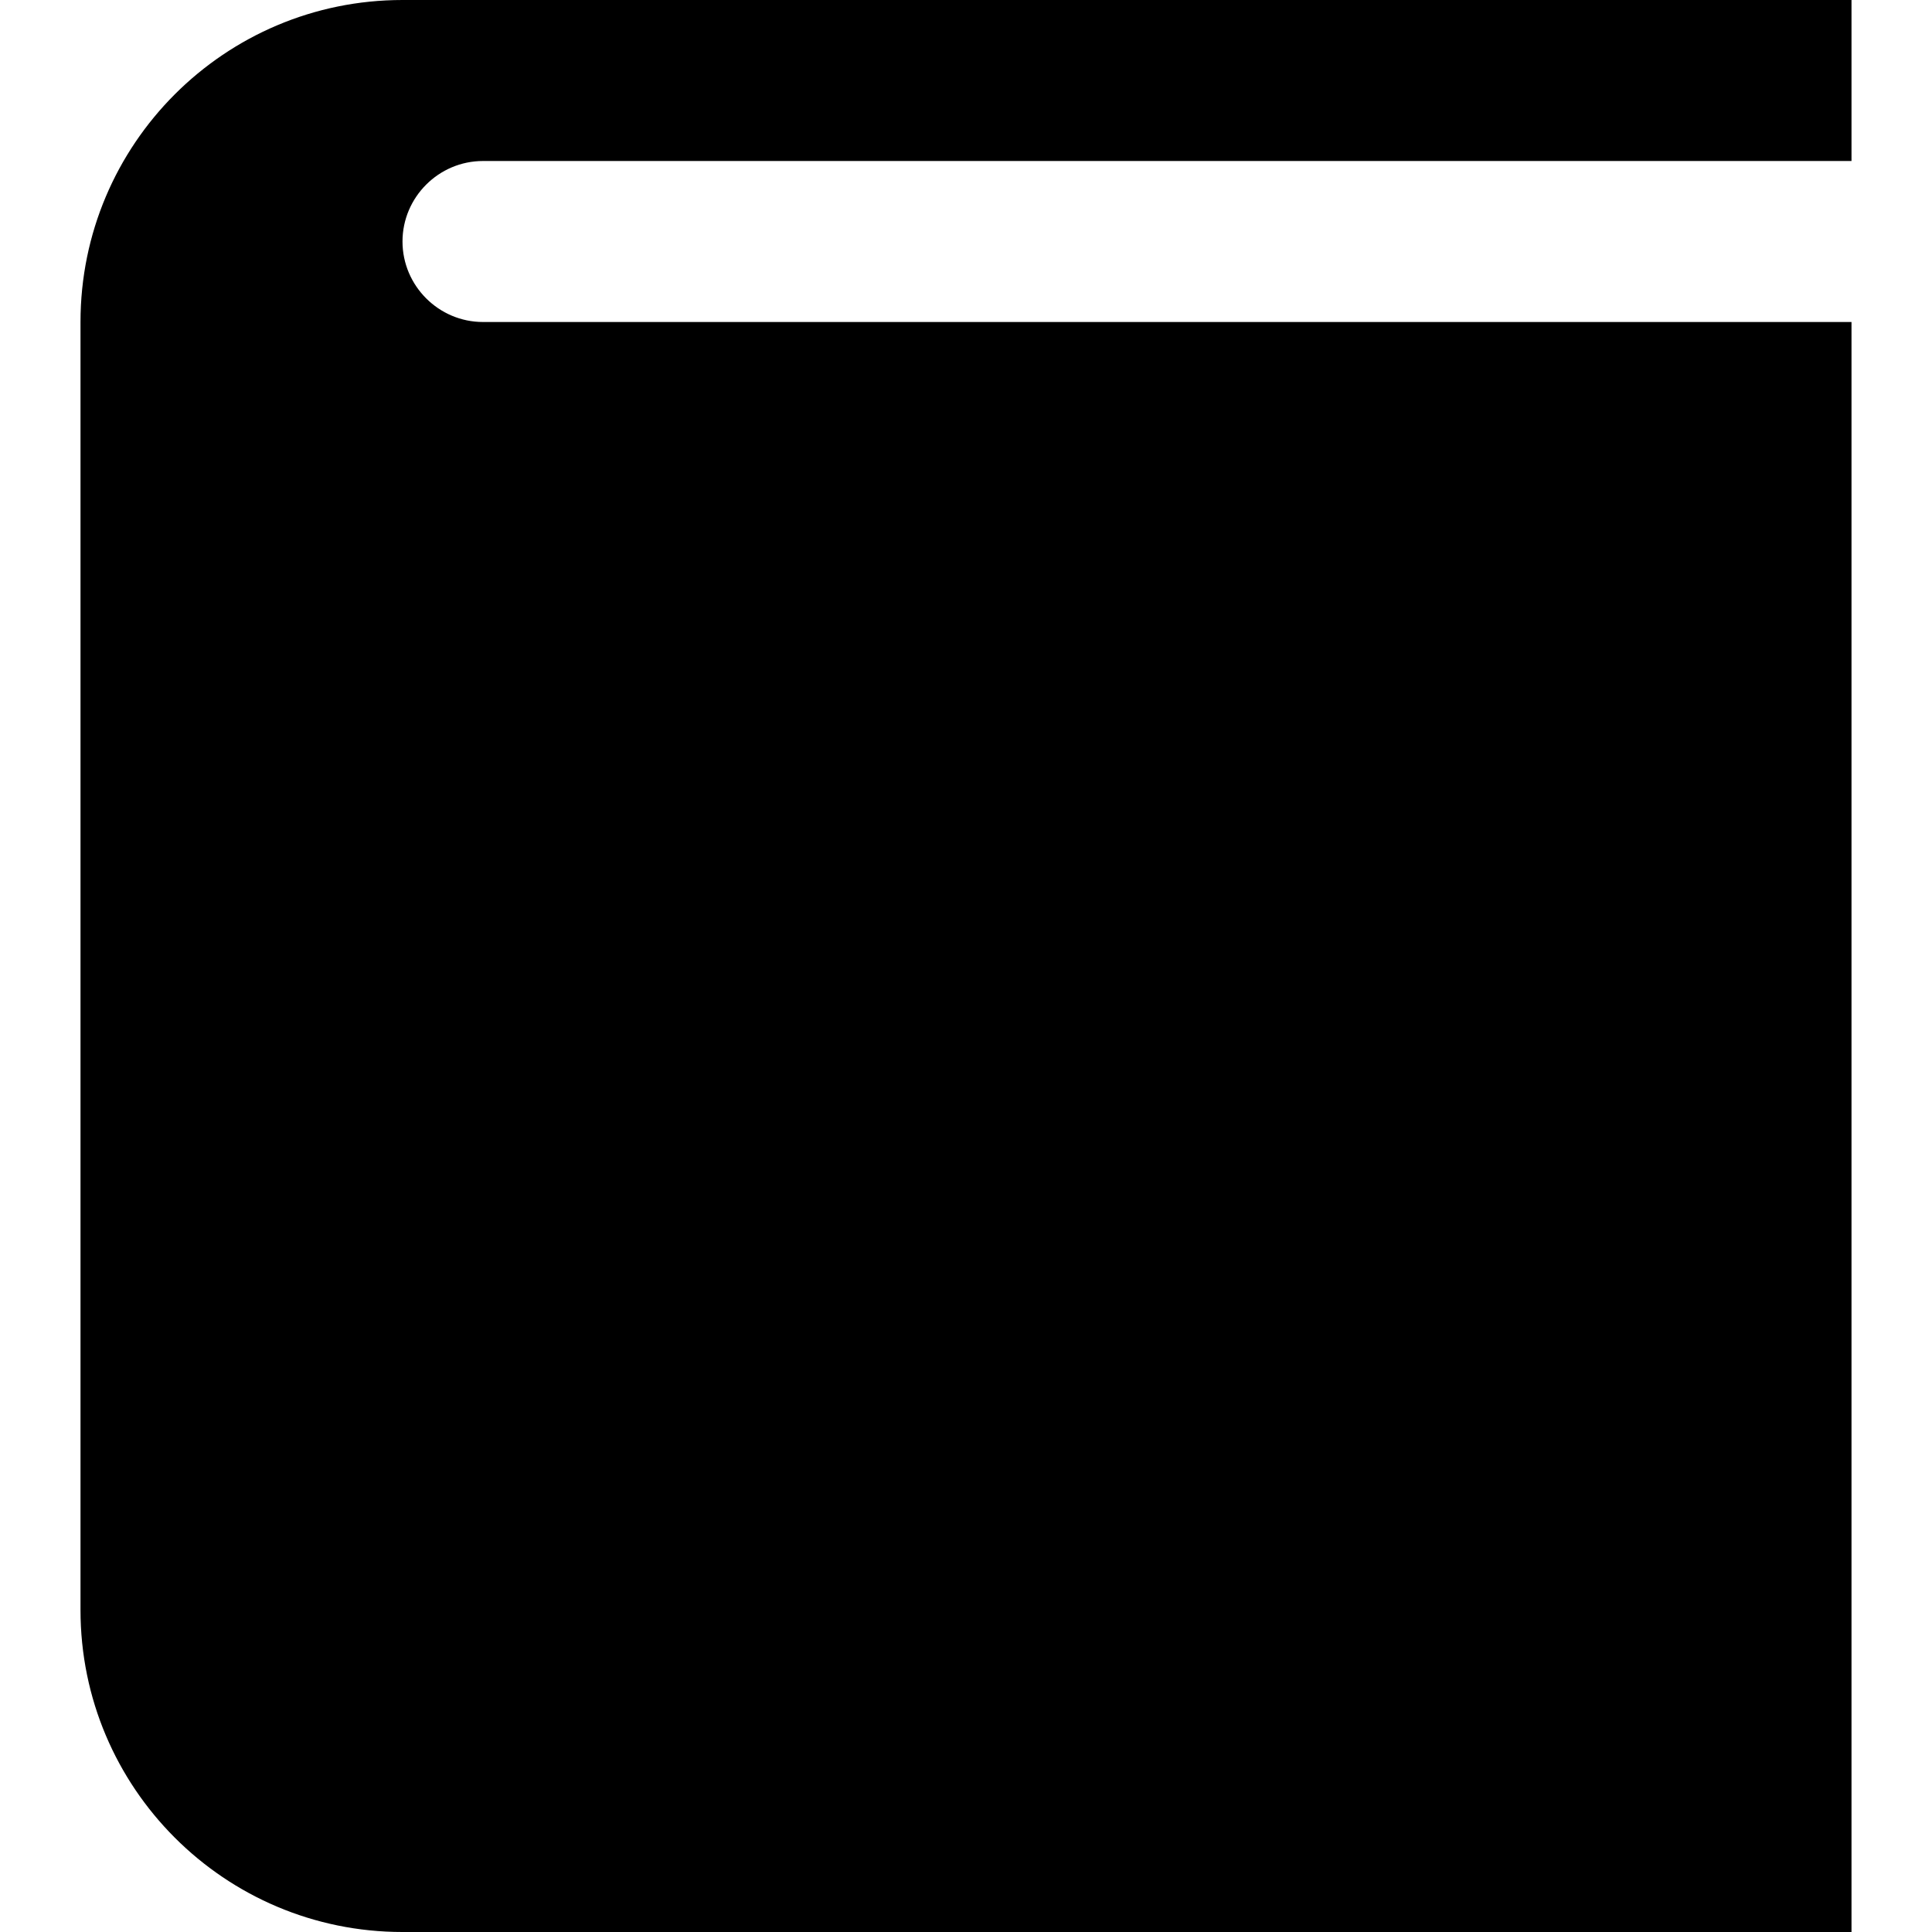 <svg enable-background="new 0 0 24 24" viewBox="0 0 24 24" xmlns="http://www.w3.org/2000/svg"><path d="m6 2h17v-2h-18c-2.209 0-4 1.791-4 4v16c0 2.209 1.791 4 4 4h18v-20h-17c-.55 0-1-.45-1-1s.45-1 1-1z"/></svg>